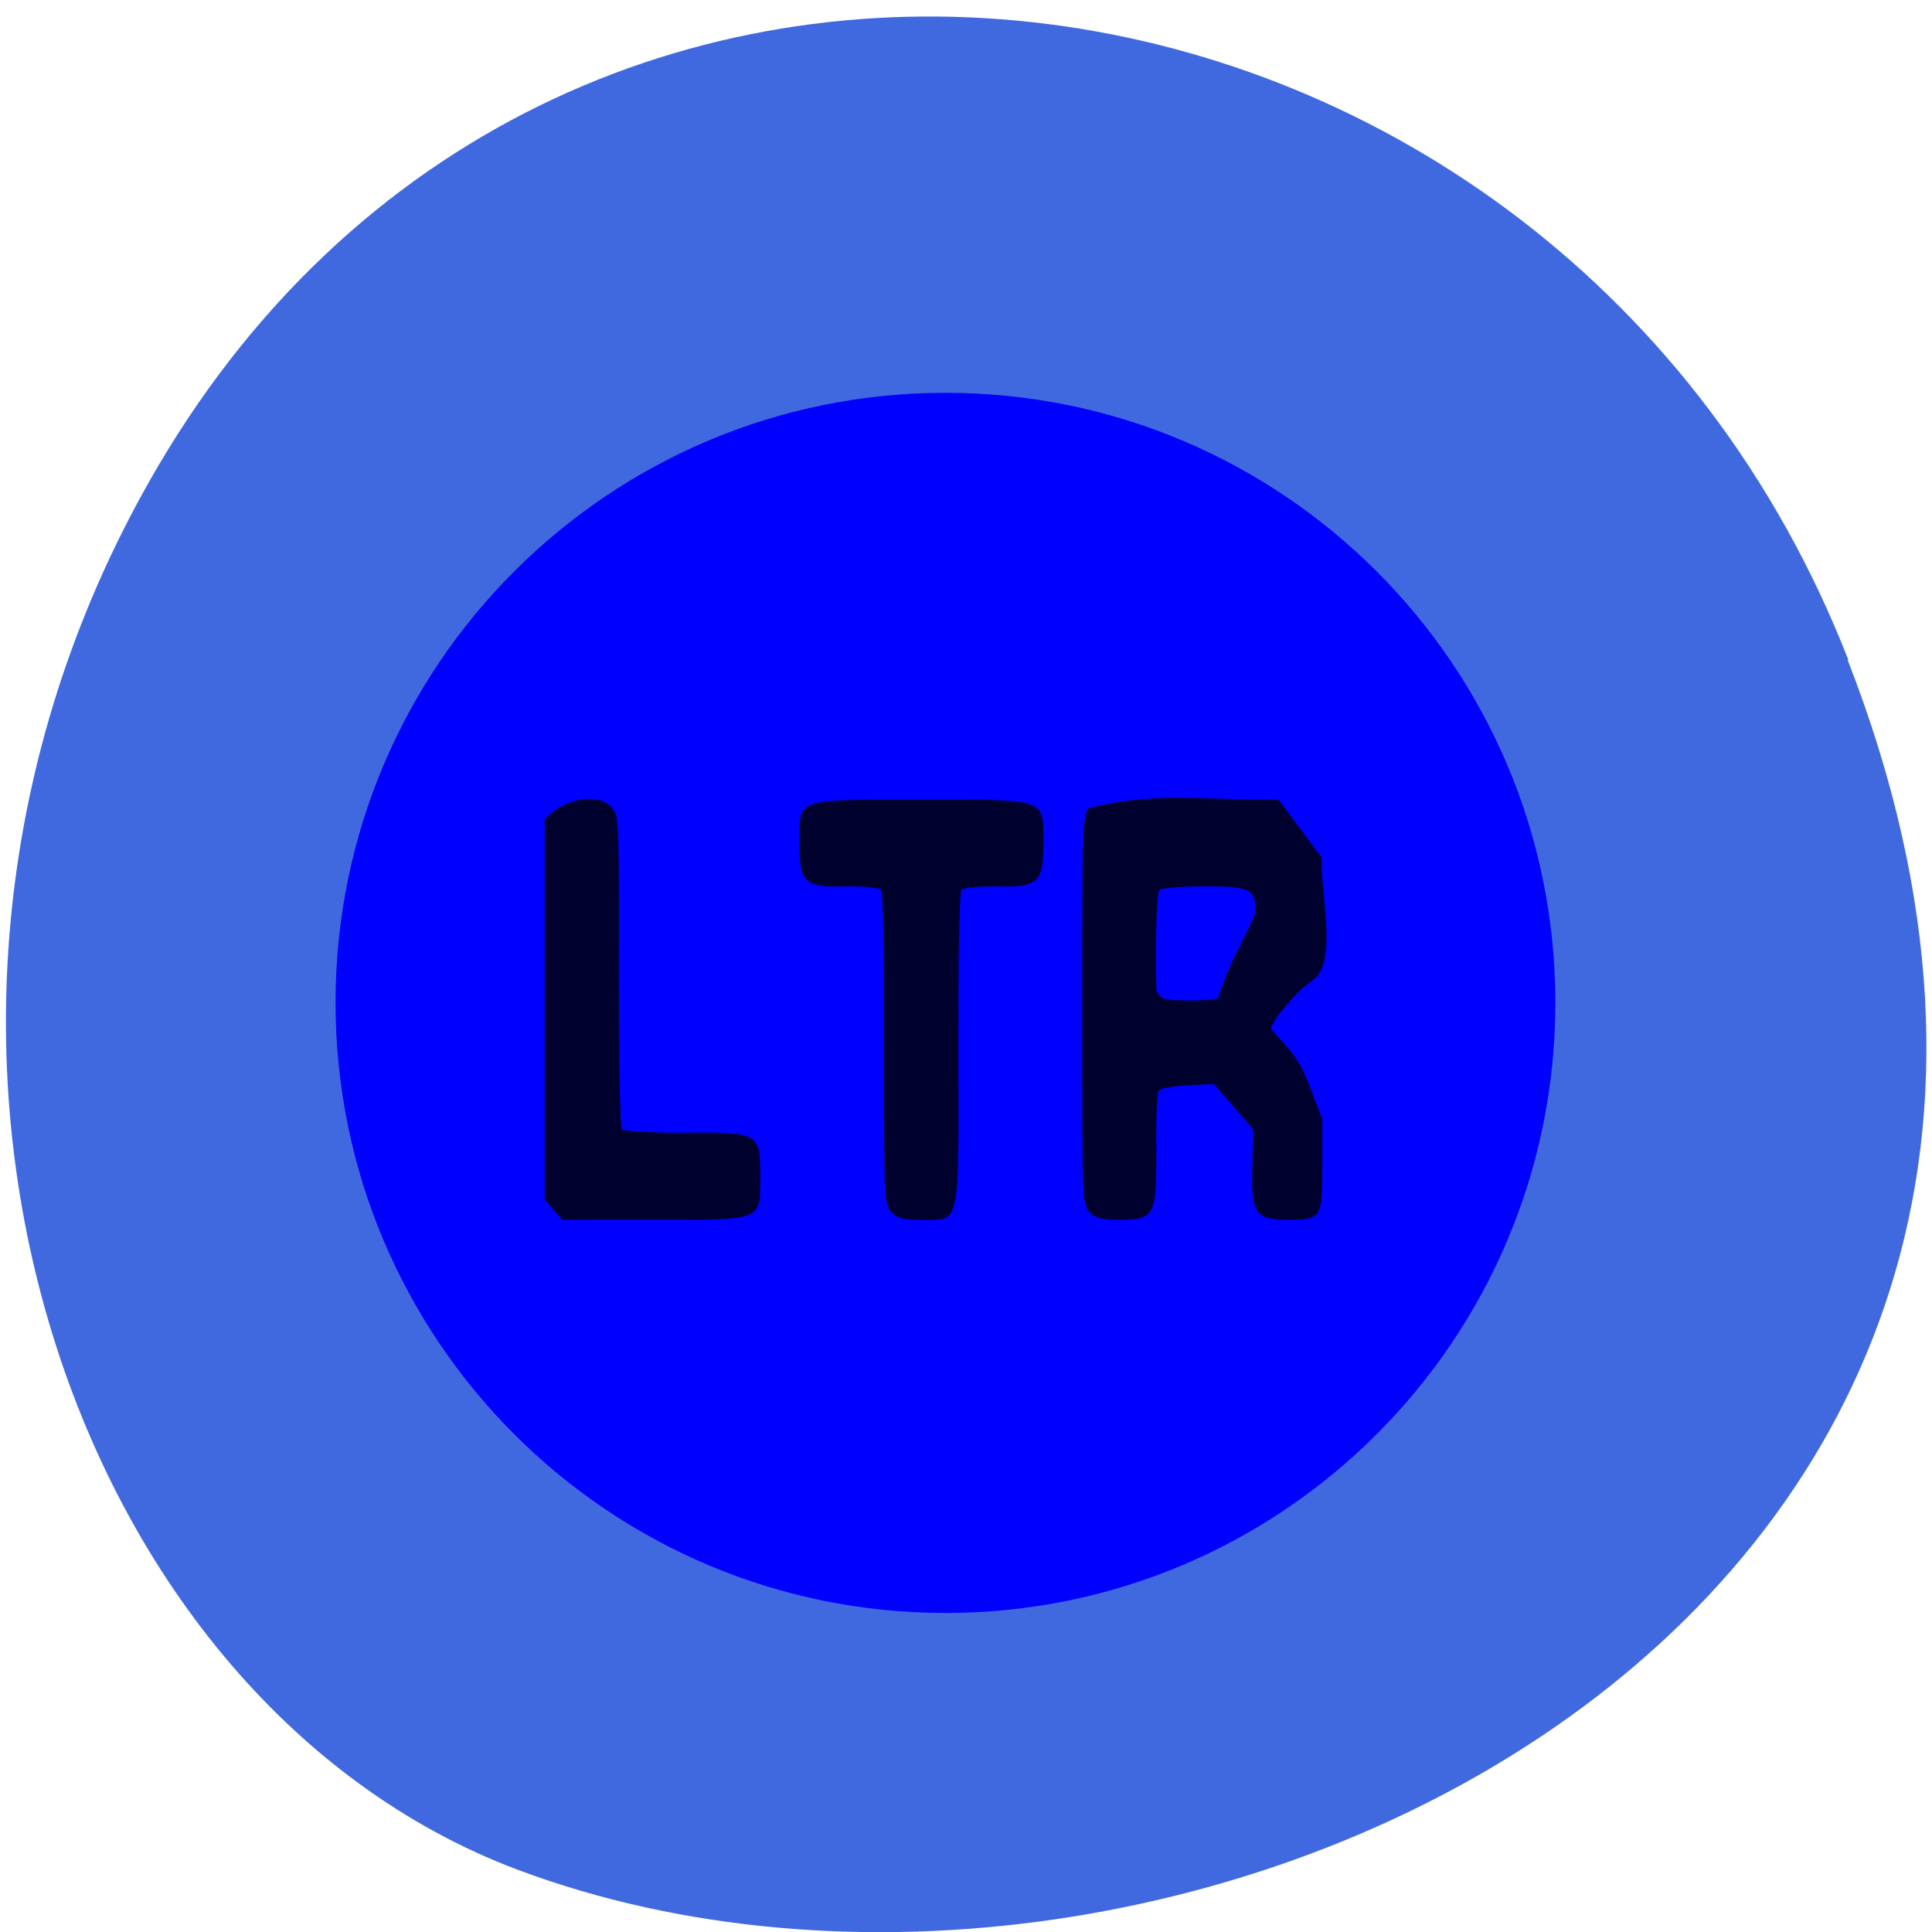 <svg xmlns="http://www.w3.org/2000/svg" viewBox="0 0 22 22"><path d="m 21.04 7.516 c 4.27 10.949 -7.695 16.566 -15.14 13.777 c -5.199 -1.949 -7.789 -9.711 -4.098 -15.988 c 4.66 -7.918 15.953 -6.234 19.246 2.211" fill="#4069e0"/><path d="m 17.711 11.418 c 0 3.836 -3.109 6.949 -6.945 6.949 c -3.836 0 -6.945 -3.113 -6.945 -6.949 c 0 -3.836 3.109 -6.945 6.945 -6.945 c 3.836 0 6.945 3.109 6.945 6.945" fill="#00f"/><path d="m 6.203 13.66 v -4.324 c 0.168 -0.215 0.586 -0.34 0.766 -0.137 c 0.078 0.094 0.082 0.152 0.078 1.855 c 0 1.027 0.012 1.781 0.035 1.805 c 0.02 0.023 0.348 0.043 0.727 0.039 c 0.836 -0.008 0.848 0.004 0.848 0.496 c 0 0.512 0.039 0.496 -1.207 0.496 h -1.047 c -0.066 -0.074 -0.133 -0.152 -0.199 -0.23 m 3.941 0.137 c -0.078 -0.094 -0.078 -0.152 -0.078 -1.855 c 0.004 -1.082 -0.012 -1.781 -0.035 -1.809 c -0.023 -0.023 -0.203 -0.043 -0.402 -0.039 c -0.473 0.012 -0.527 -0.043 -0.527 -0.492 c 0 -0.52 -0.063 -0.496 1.387 -0.496 c 1.449 0 1.391 -0.023 1.391 0.496 c 0 0.449 -0.059 0.504 -0.531 0.492 c -0.199 -0.004 -0.379 0.016 -0.402 0.039 c -0.023 0.027 -0.035 0.727 -0.035 1.809 c 0.004 2.066 0.027 1.949 -0.422 1.949 c -0.207 0 -0.277 -0.02 -0.344 -0.094 m 2.258 0 c -0.082 -0.09 -0.082 -0.156 -0.082 -2.301 c 0 -2.141 0 -2.207 0.082 -2.297 c 0.773 -0.18 1.125 -0.094 2.152 -0.094 c 0.164 0.219 0.328 0.438 0.492 0.656 c -0.016 0.387 0.191 1.207 -0.102 1.402 c -0.172 0.109 -0.492 0.488 -0.473 0.559 c 0.391 0.406 0.371 0.477 0.582 1.023 v 0.523 c 0 0.613 -0.004 0.621 -0.398 0.621 c -0.363 0 -0.414 -0.074 -0.398 -0.609 l 0.012 -0.418 c -0.148 -0.172 -0.301 -0.348 -0.449 -0.52 l -0.297 0.016 c -0.16 0.008 -0.309 0.035 -0.328 0.059 c -0.023 0.023 -0.035 0.32 -0.031 0.66 c 0.004 0.773 -0.016 0.813 -0.422 0.813 c -0.207 0 -0.277 -0.02 -0.34 -0.094 m 1.469 -2.434 c 0.133 -0.457 0.41 -0.852 0.422 -0.996 c 0 -0.242 -0.066 -0.273 -0.582 -0.273 c -0.262 0 -0.492 0.02 -0.512 0.043 c -0.031 0.035 -0.047 0.563 -0.035 1.113 c 0 0.047 0.035 0.102 0.078 0.117 c 0.09 0.039 0.539 0.035 0.629 -0.004" fill="#00002e"/></svg>